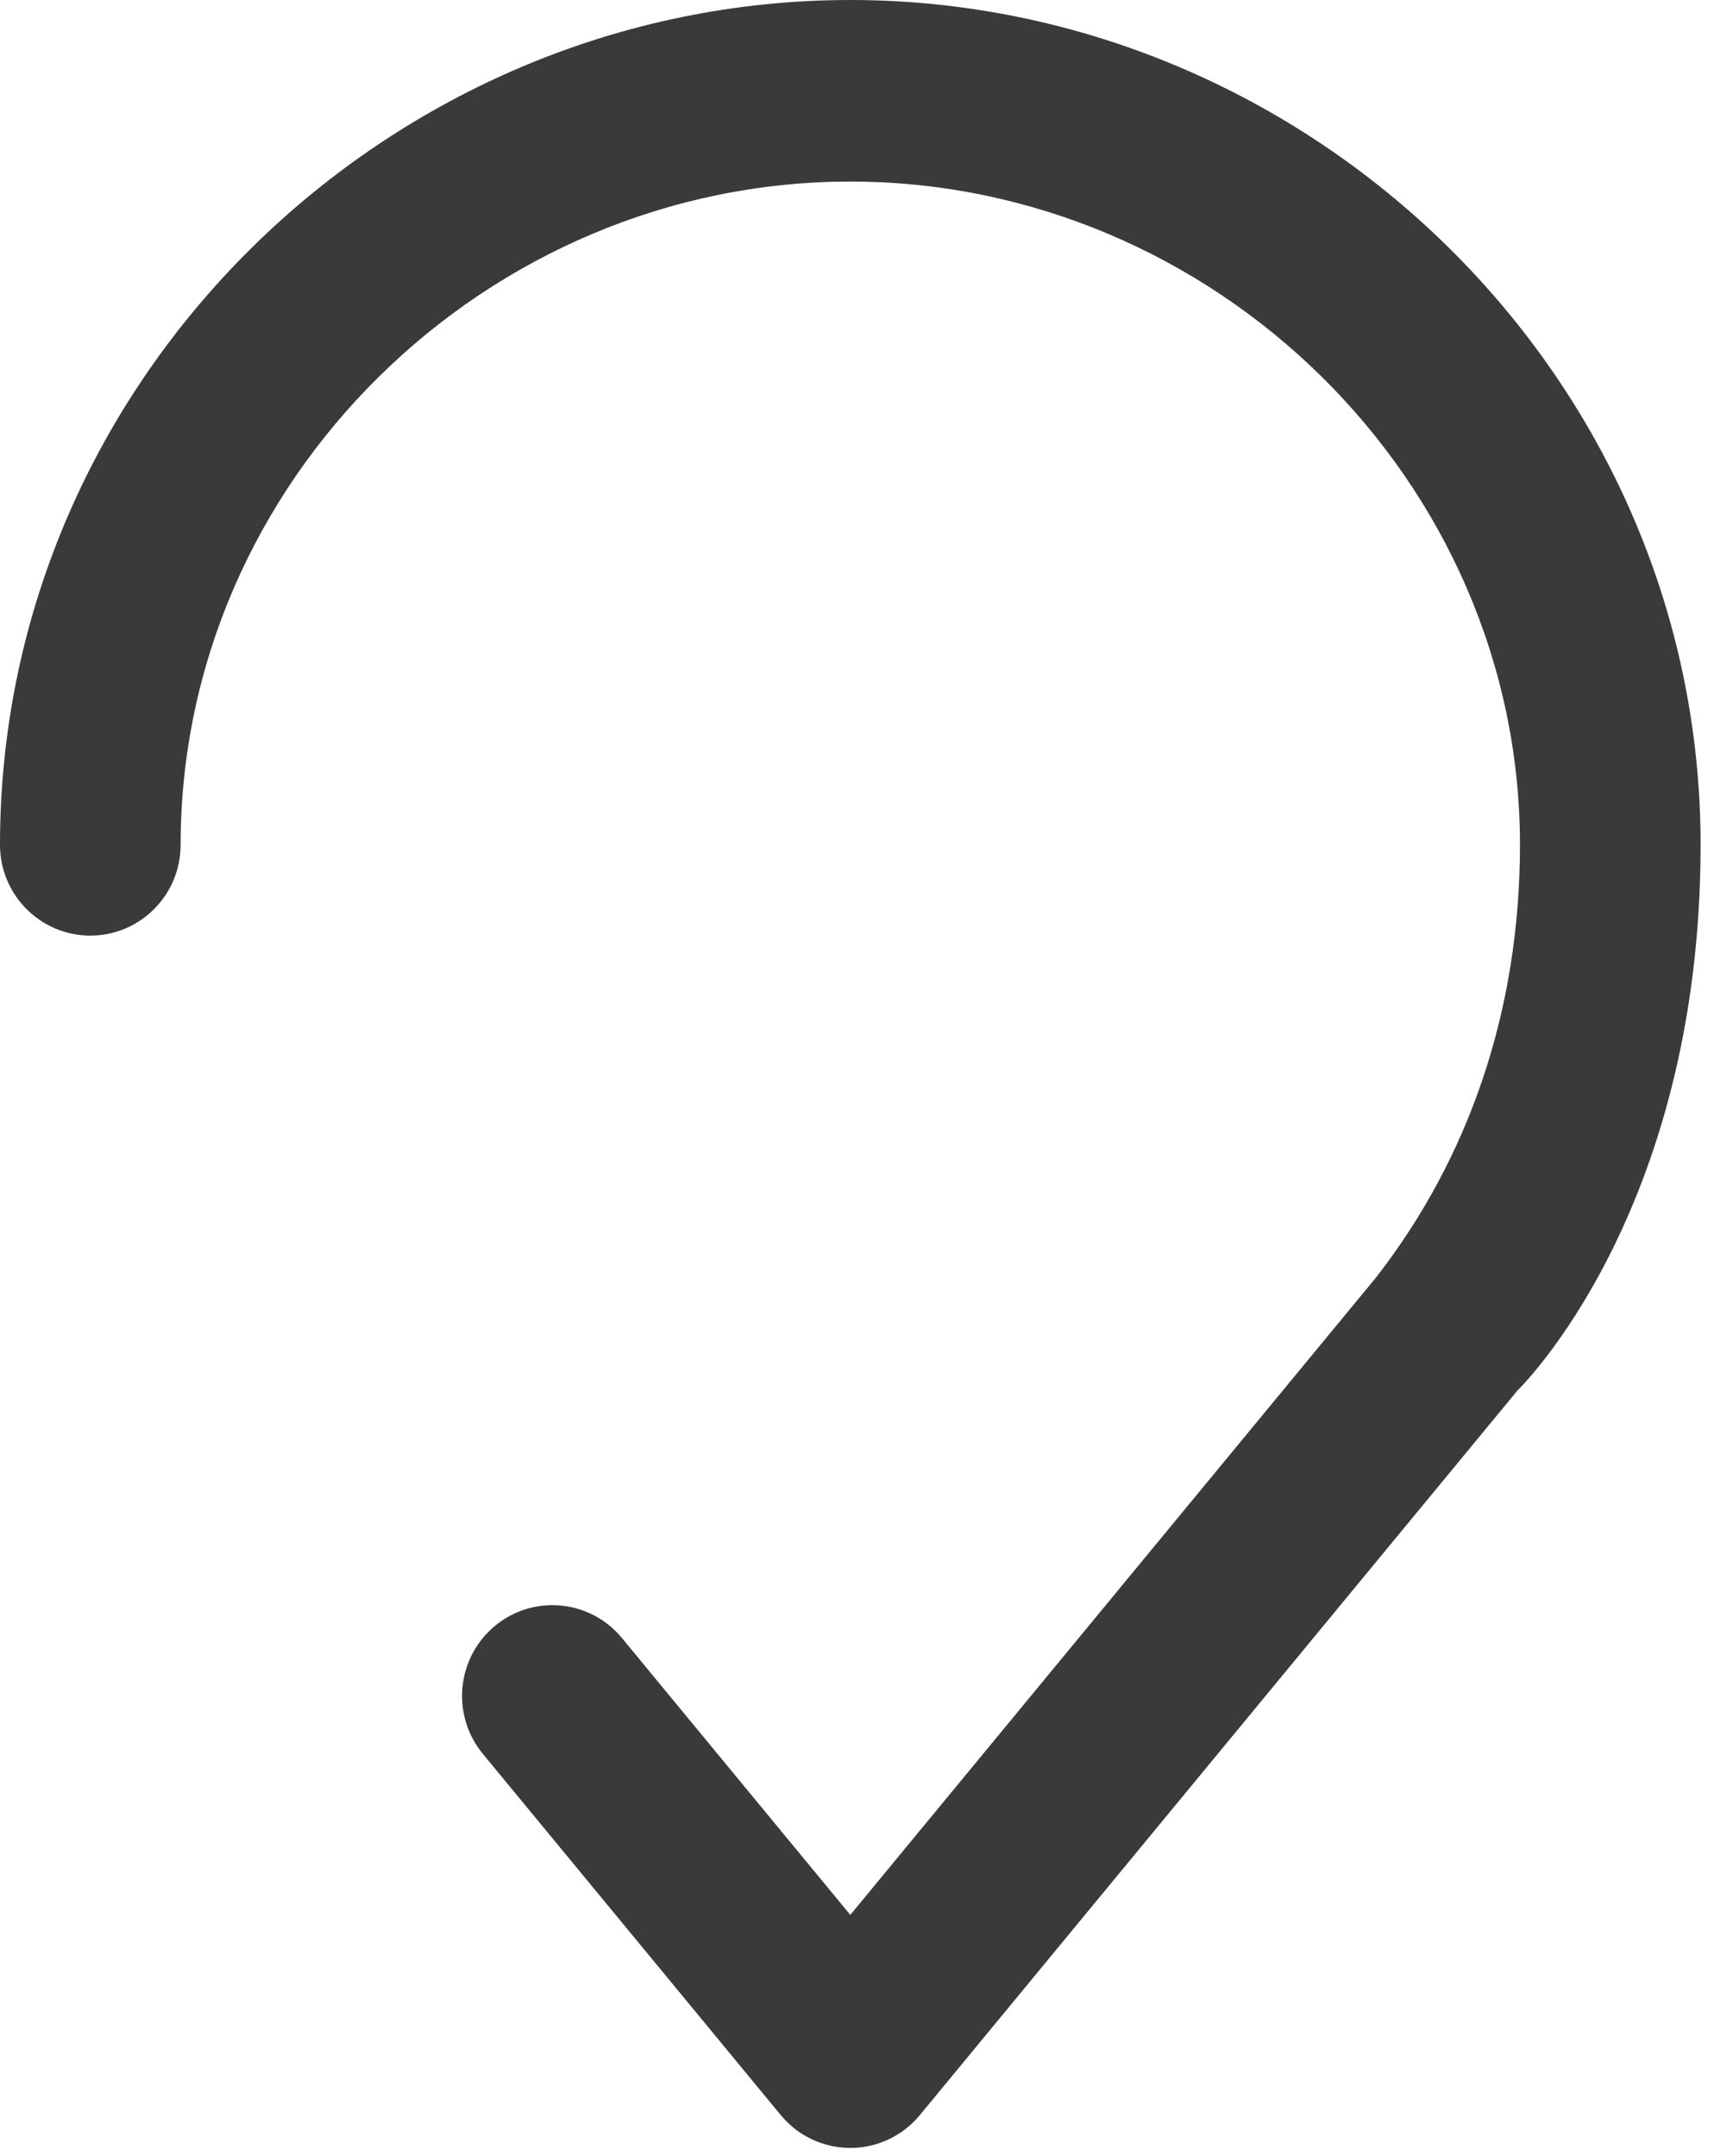 <svg width="67" height="84" viewBox="0 0 67 84" fill="none" xmlns="http://www.w3.org/2000/svg">
<path d="M7.036 32.911C7.036 18.709 18.962 7.073 33.122 7.073C47.282 7.073 59.208 18.709 59.208 32.911C59.208 39.414 57.19 45.163 53.594 49.776L33.122 74.599L24.226 63.812C22.985 62.308 20.768 62.099 19.272 63.346C17.776 64.593 17.569 66.822 18.809 68.326L30.414 82.398C31.082 83.208 32.075 83.677 33.122 83.677C34.169 83.677 35.162 83.208 35.831 82.398L50.426 64.7L59.041 54.254C59.06 54.231 59.079 54.207 59.098 54.183C59.098 54.183 66.244 47.313 66.244 32.911C66.244 14.667 51.033 0 33.122 0C15.211 0 0 14.667 0 32.911C0 34.864 1.575 36.448 3.518 36.448C5.461 36.448 7.036 34.864 7.036 32.911Z" fill="#3A3A3A"/>
</svg>
